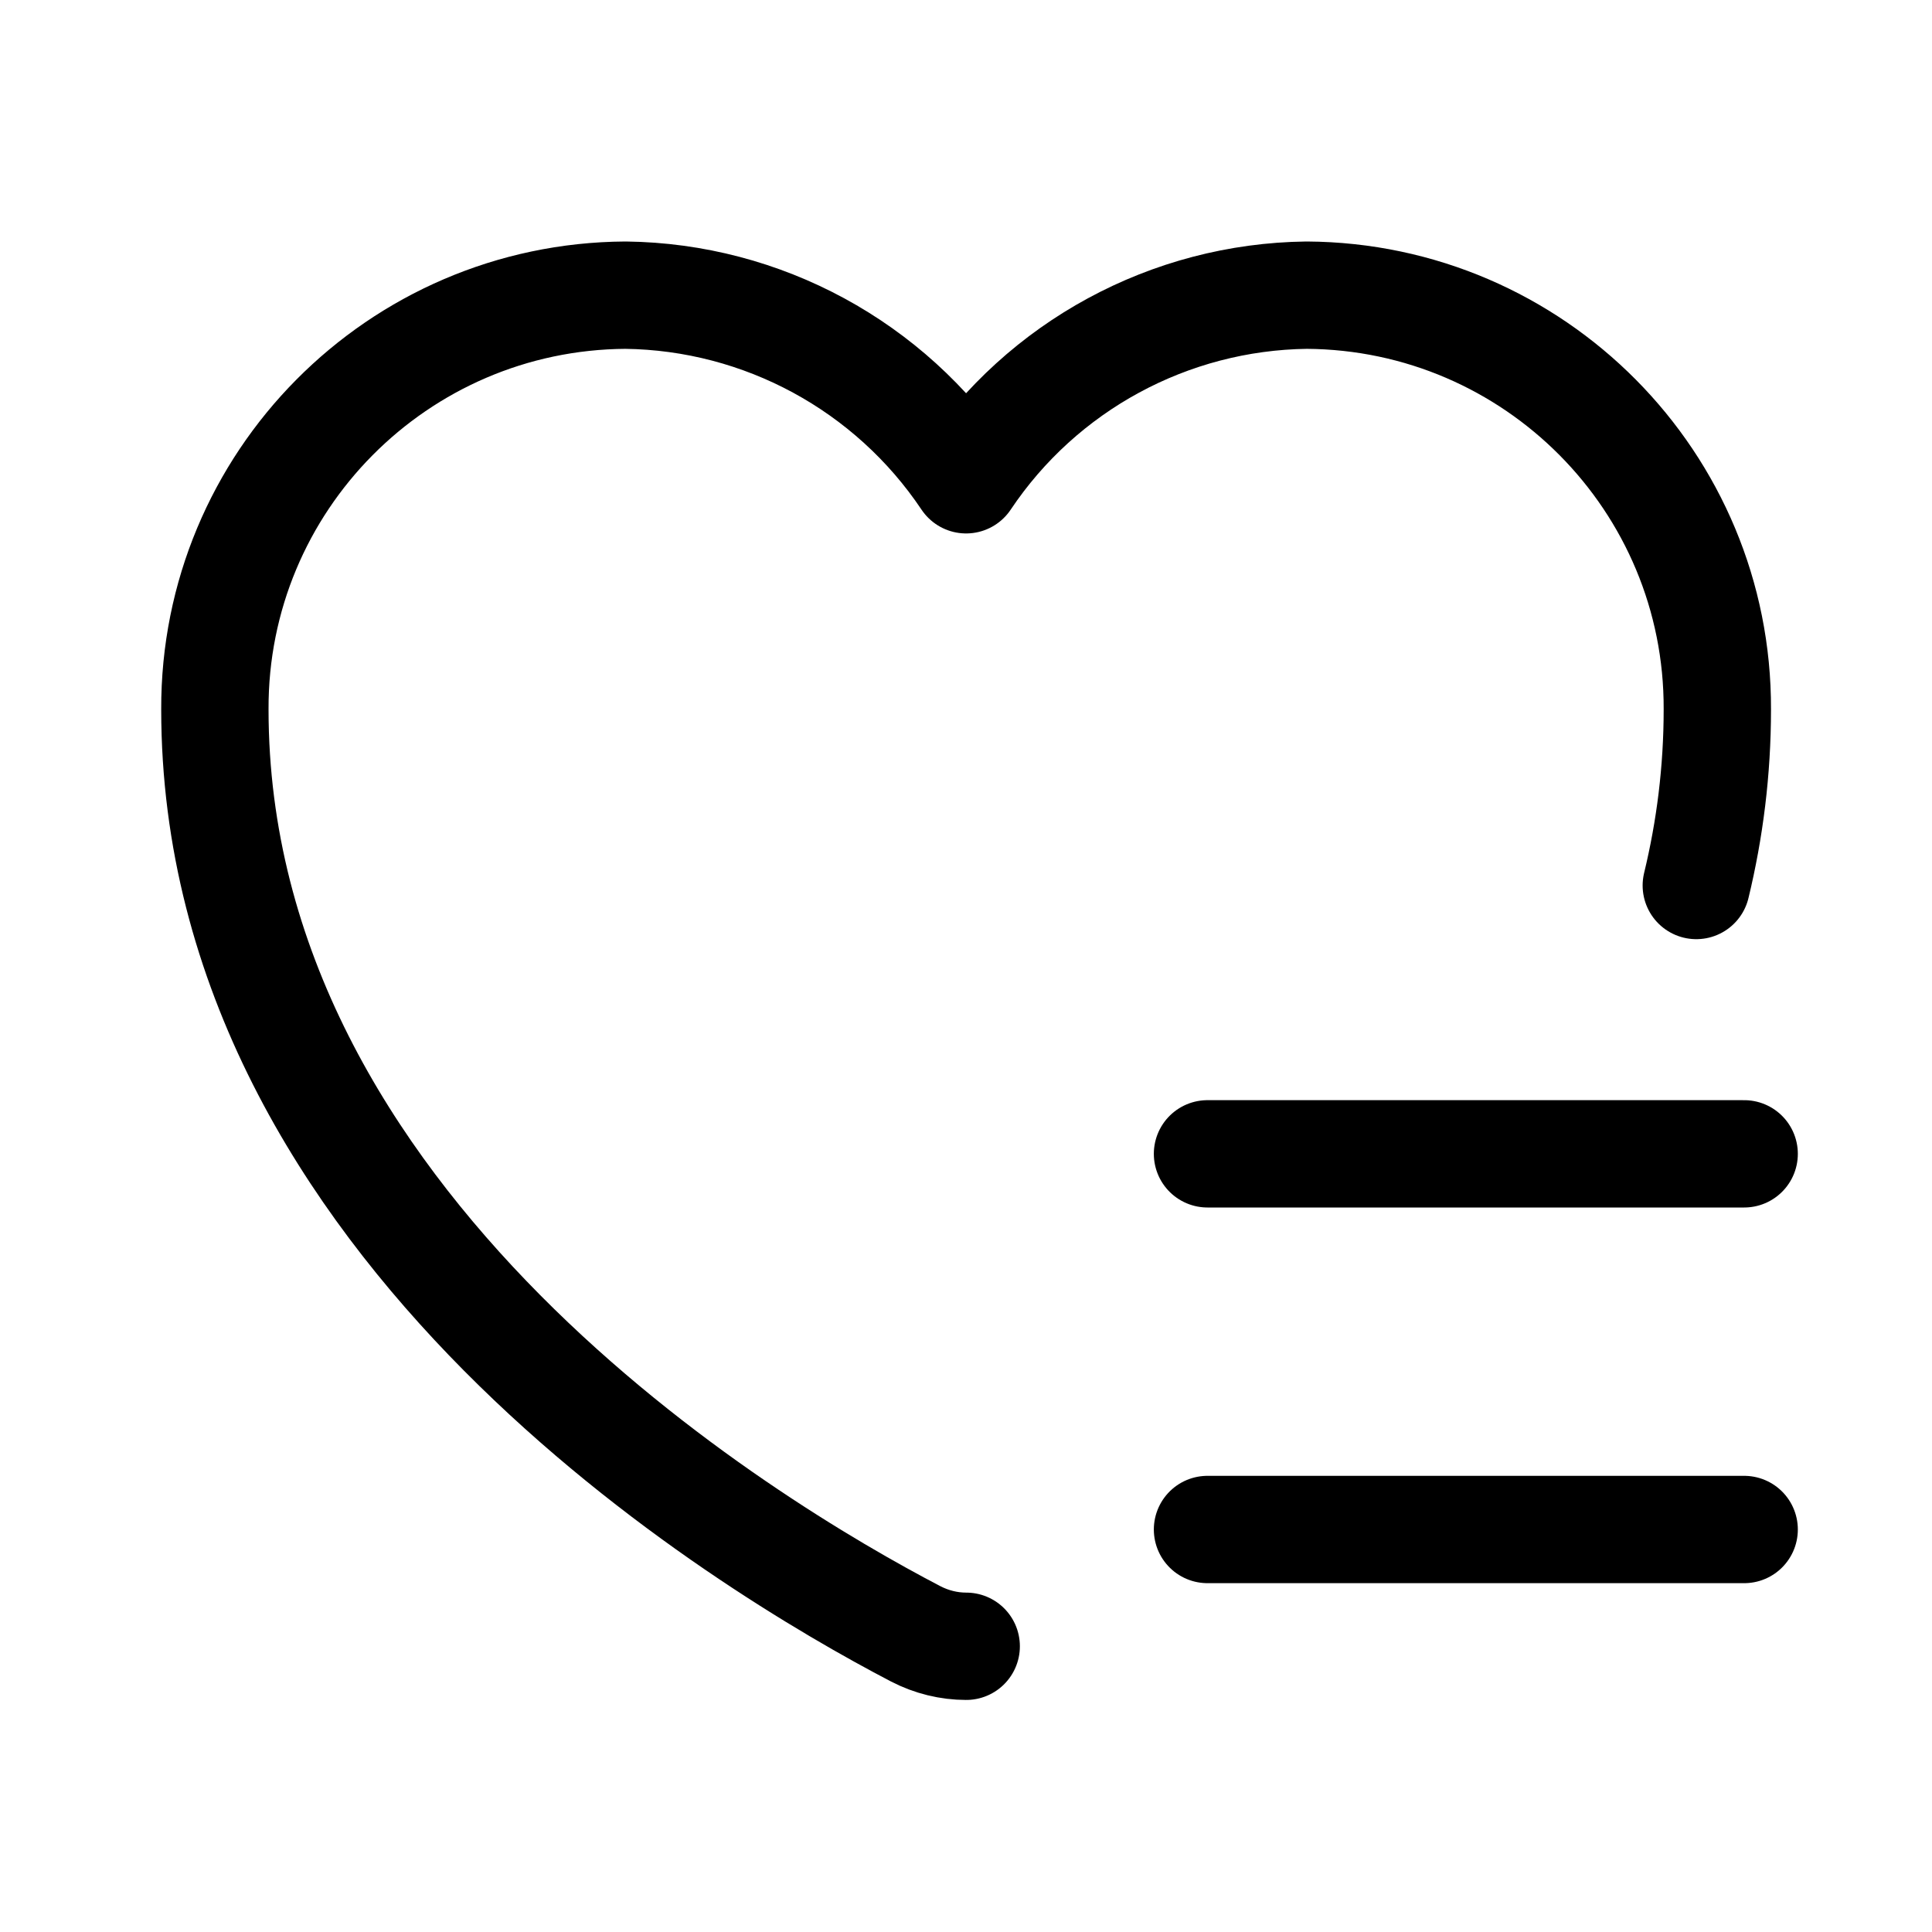<svg xmlns="http://www.w3.org/2000/svg" height="18" width="18" viewBox="0 0 18 18"><title>heart list</title><g fill="none" stroke="currentColor" class="nc-icon-wrapper"><path d="M15.804,8.25c.126-.521,.196-1.068,.196-1.641,.008-2.12-1.704-3.846-3.826-3.859-1.277,.016-2.464,.66-3.173,1.72-.71-1.06-1.897-1.704-3.173-1.72-2.123,.013-3.834,1.739-3.826,3.859,0,4.826,4.959,7.794,6.529,8.613,.149,.077,.31,.116,.471,.116" stroke-linecap="round" stroke-linejoin="round"></path><line x1="11.25" y1="14.25" x2="16.25" y2="14.25" stroke-linecap="round" stroke-linejoin="round" stroke="currentColor"></line><line x1="11.25" y1="10.75" x2="16.25" y2="10.75" stroke-linecap="round" stroke-linejoin="round" stroke="currentColor"></line></g></svg>